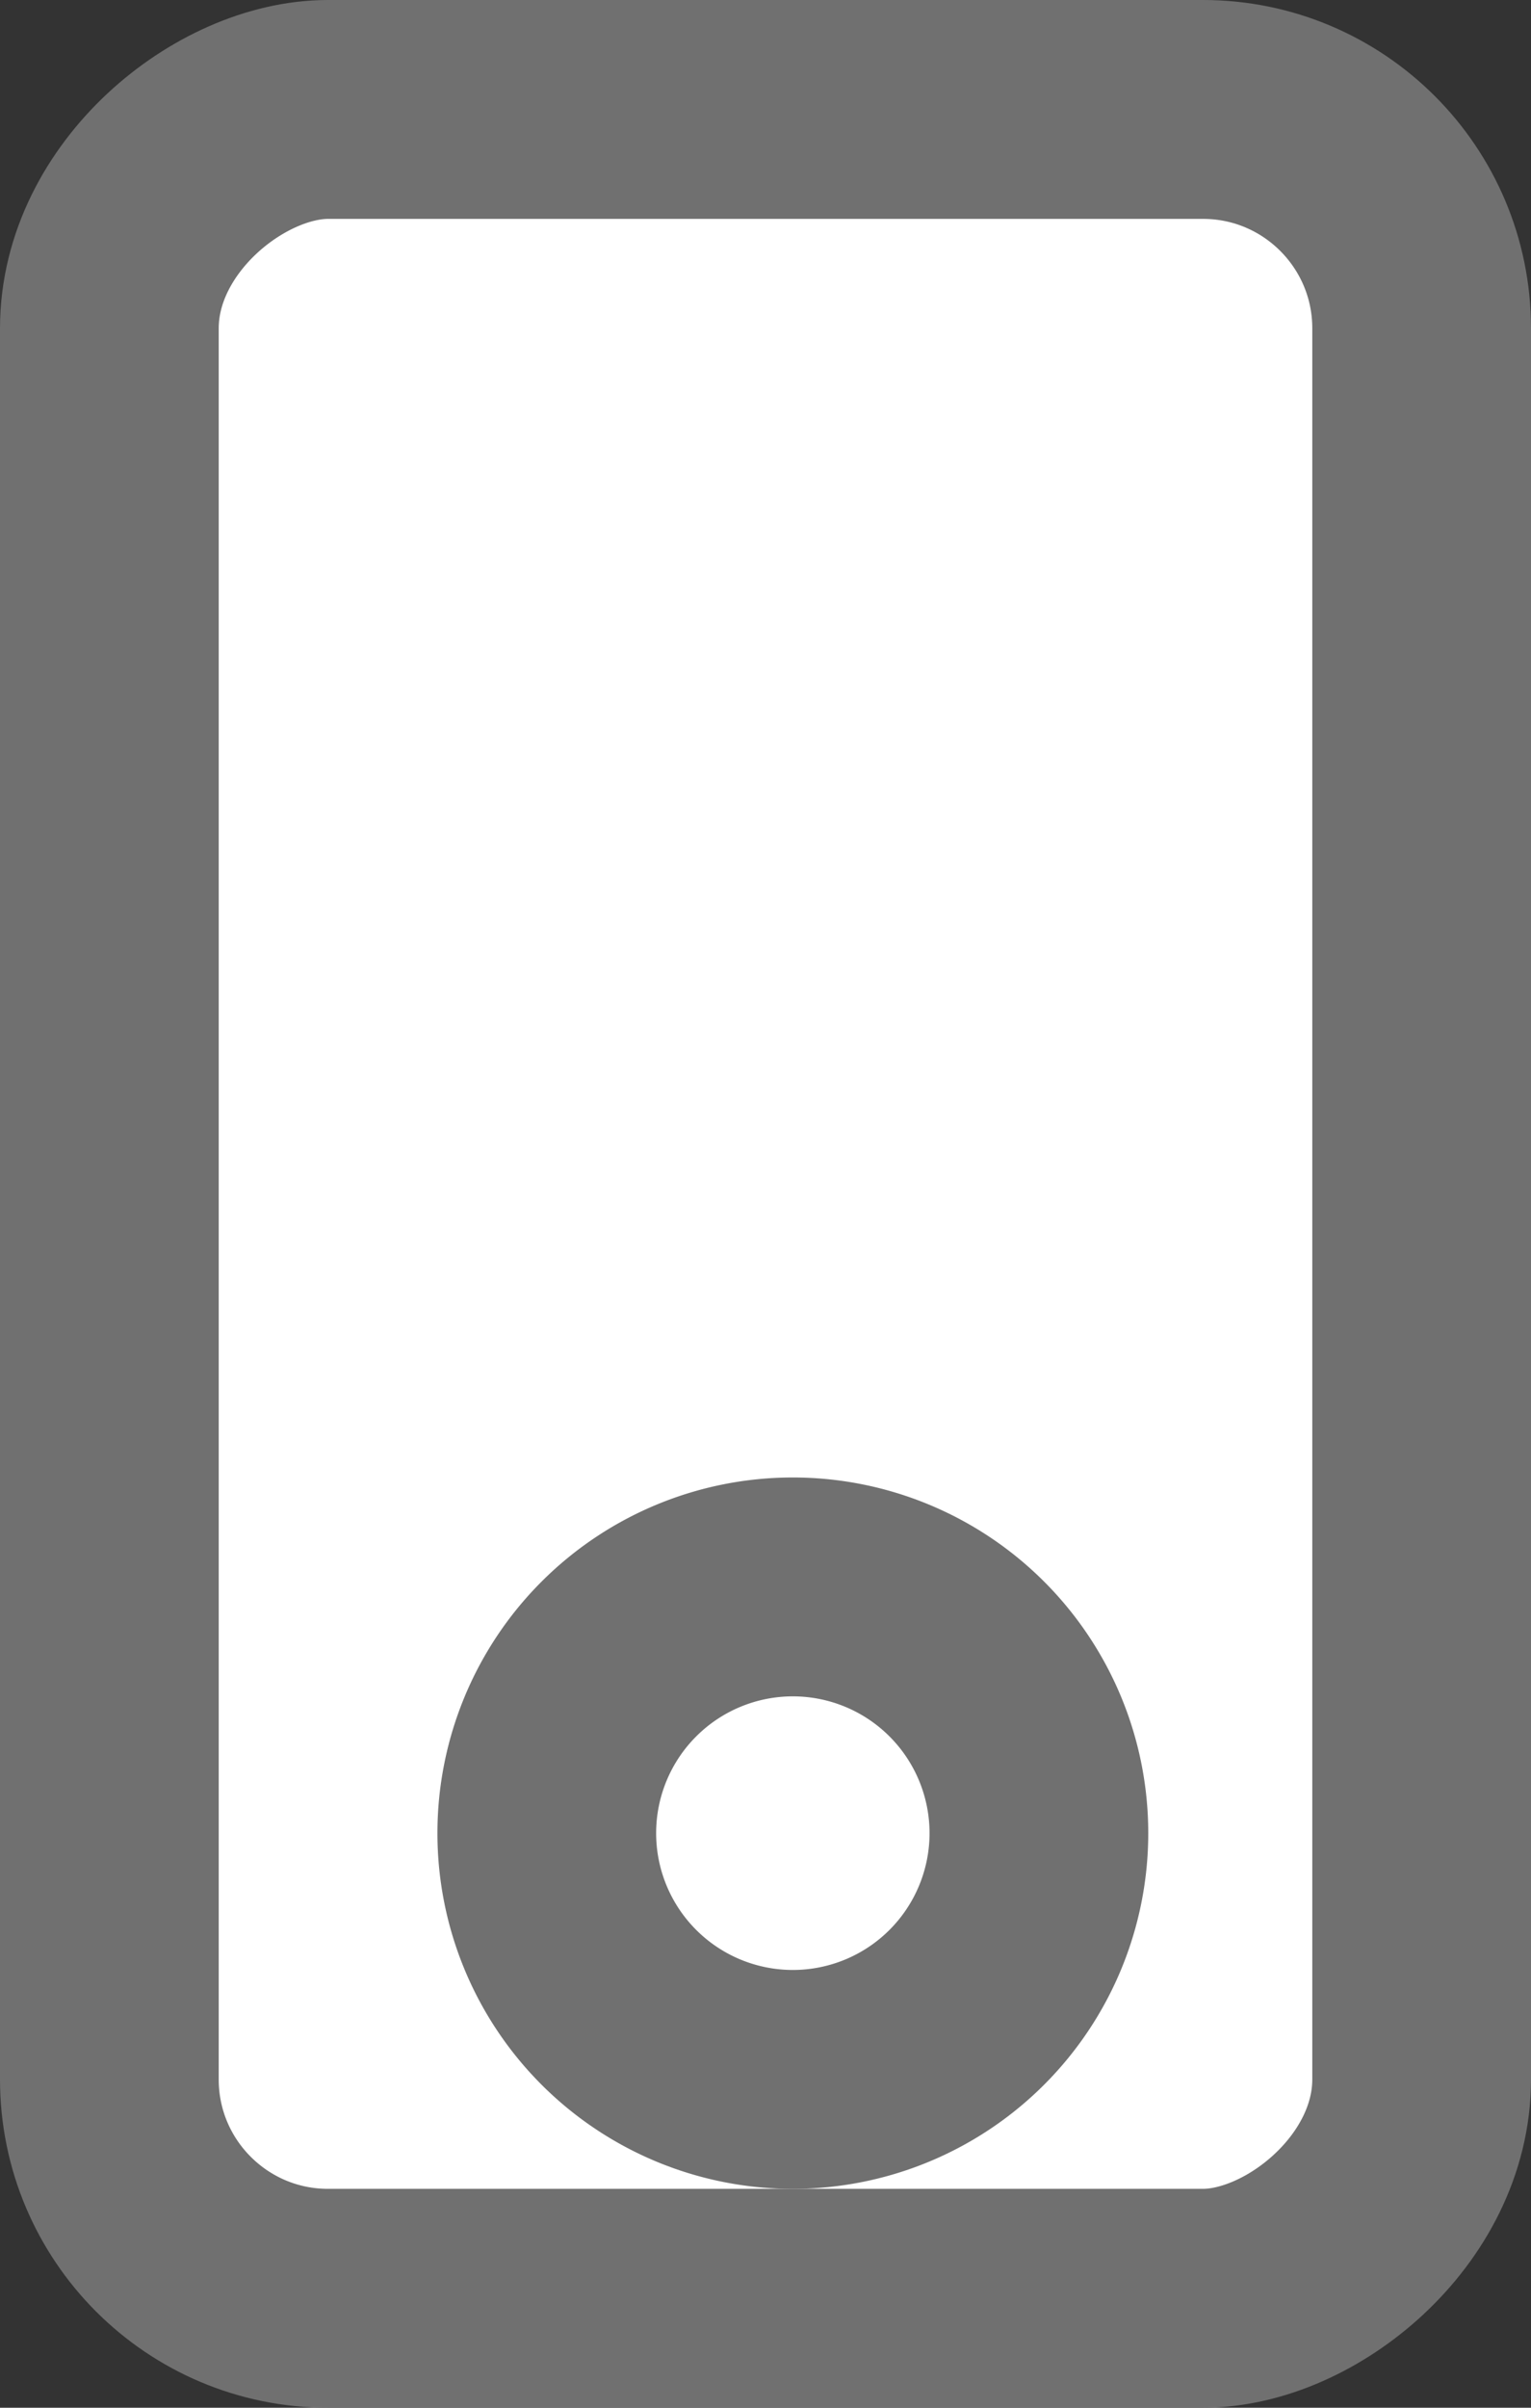 <svg xmlns="http://www.w3.org/2000/svg" width="28" height="44">
 <rect width="100%" height="100%" fill="#333333" stroke="none"/>
 <rect width="40" height="24" fill="#fff" stroke="#707070" stroke-linecap="round" stroke-width="4" data-name="Rectangle 1" rx="4" transform="rotate(-90 22 20)"/>
 <g fill="#fff" stroke="#707070" stroke-linecap="round" stroke-width="4" data-name="Ellipse 1">
  <path stroke="none" d="M14.5 31a2.5 2.5 0 1 0 0 5 2.5 2.5 0 1 0 0-5z"/>
  <path fill="none" d="M14.5 29a4.5 4.5 0 1 0 0 9 4.5 4.5 0 1 0 0-9z"/>
 </g>
</svg>
